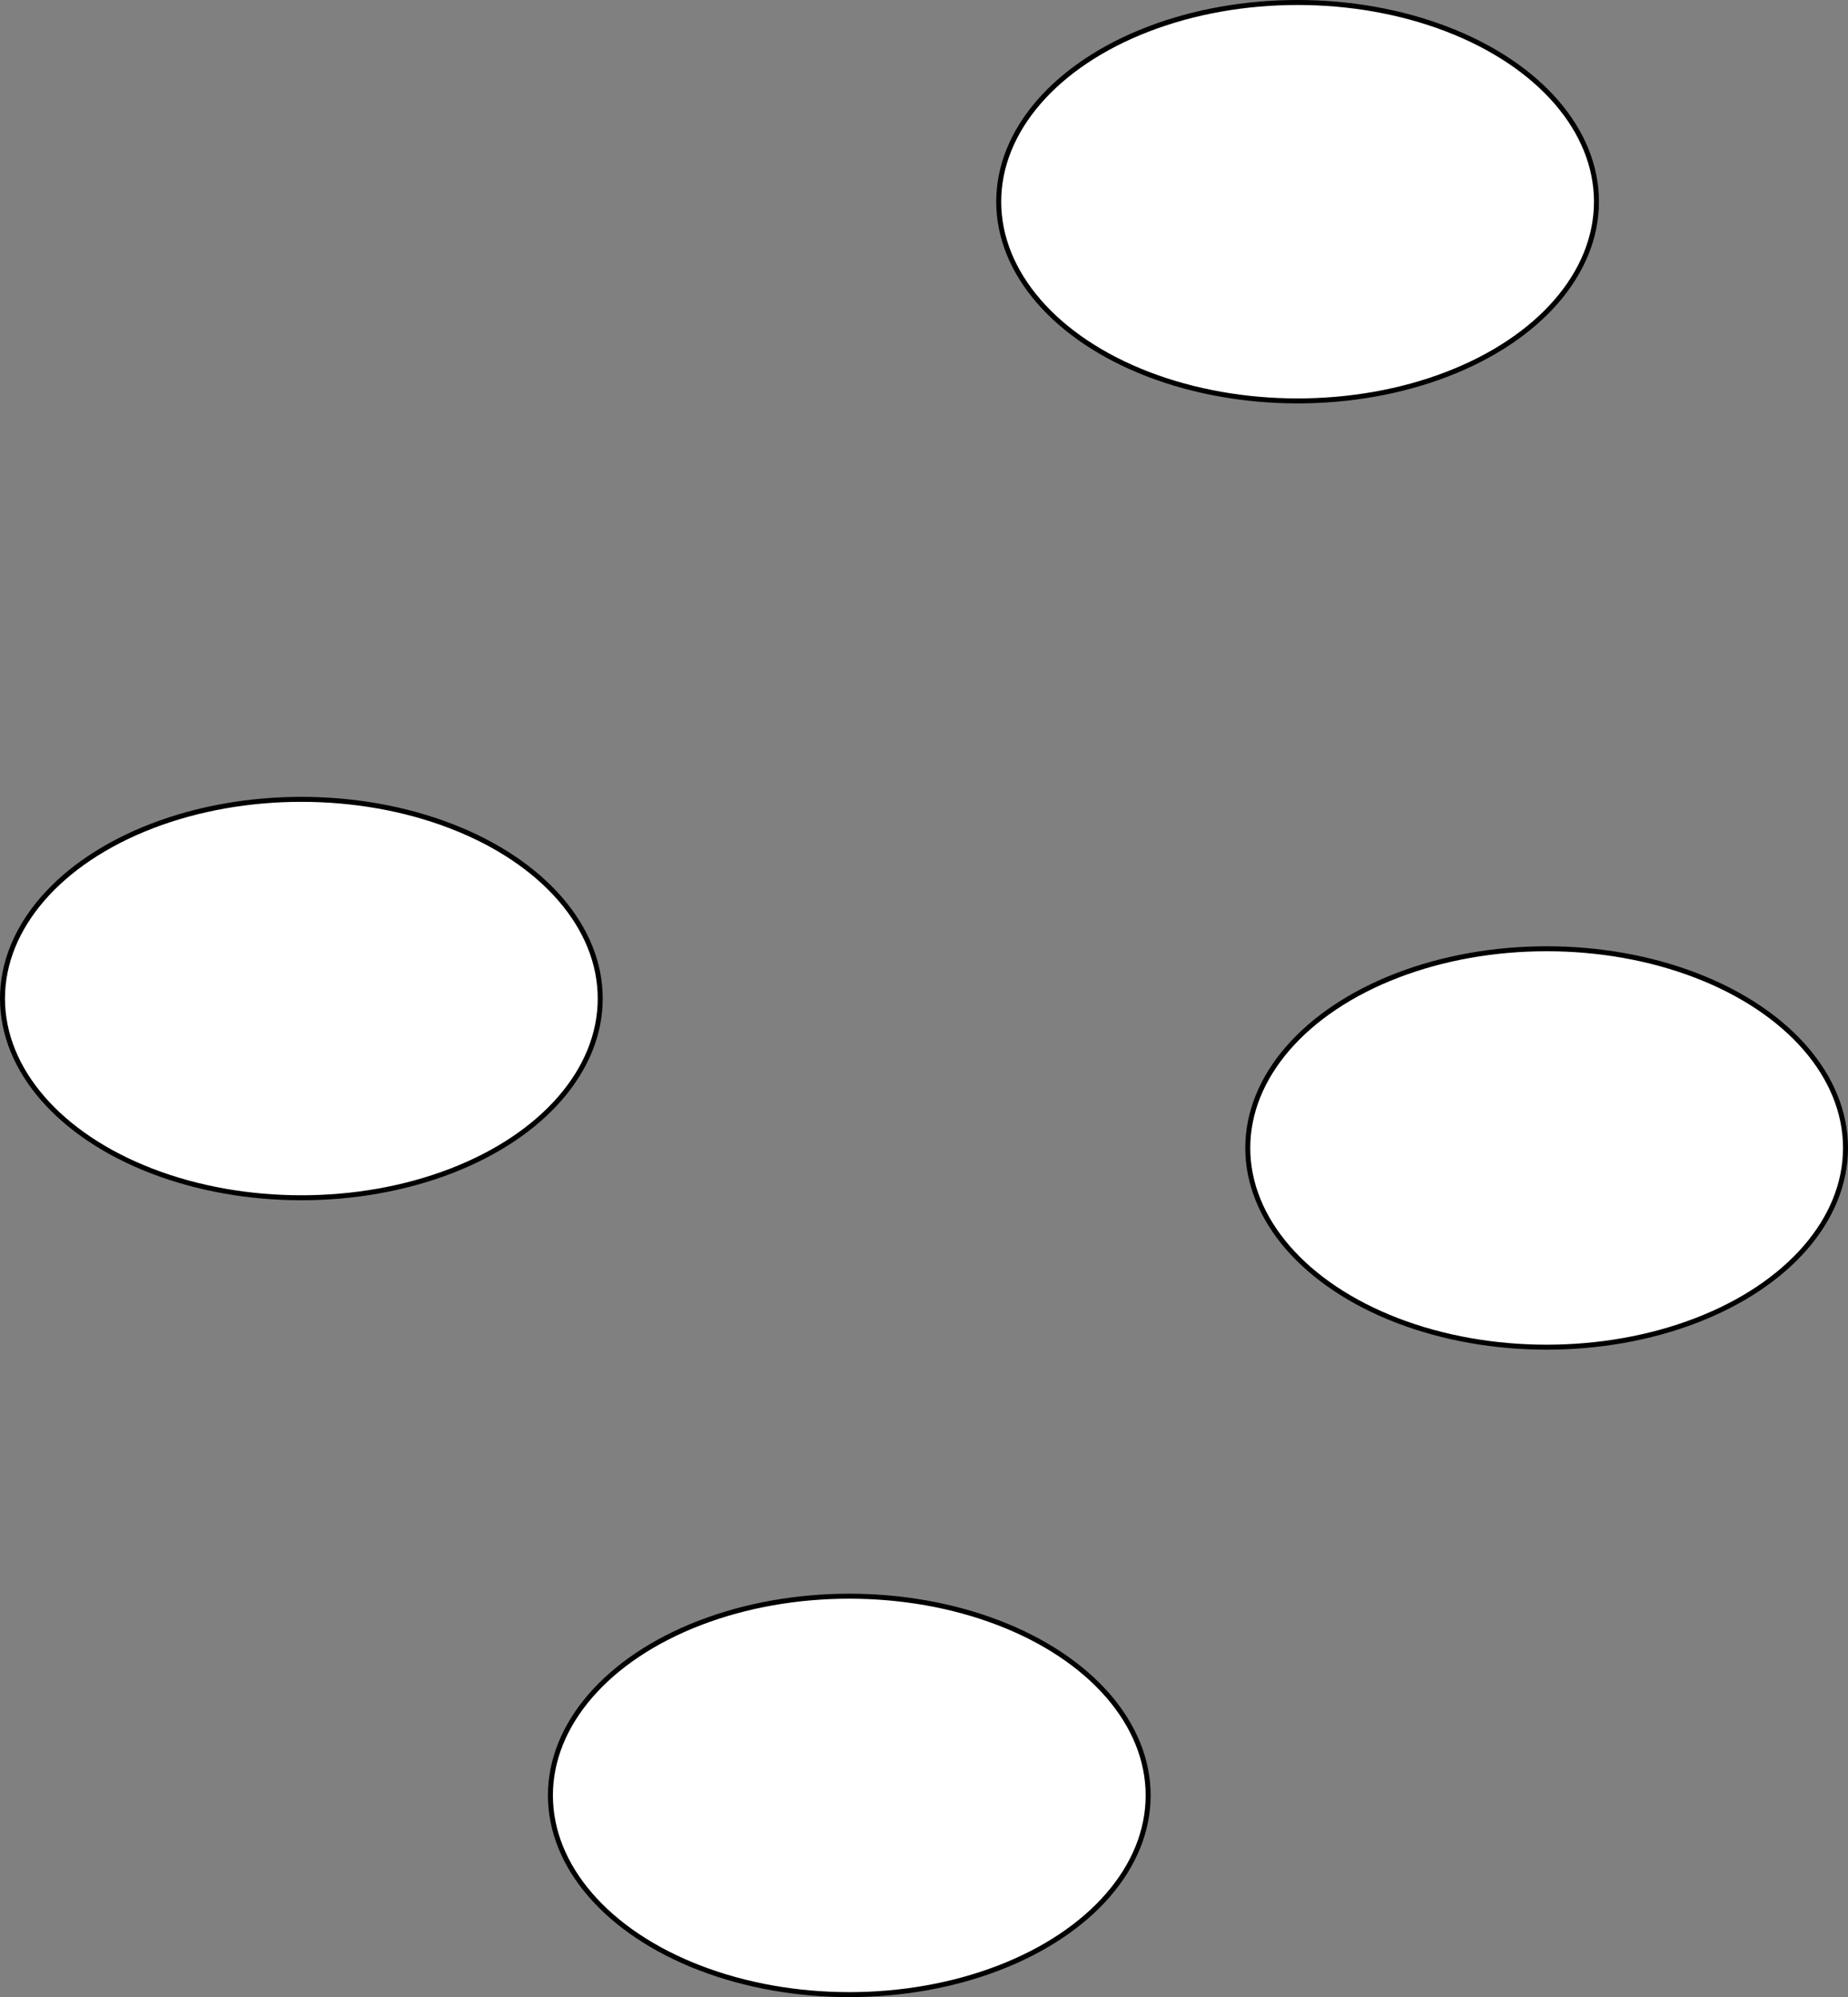 <?xml version="1.0" encoding="UTF-8"?>
<!-- Do not edit this file with editors other than diagrams.net -->
<!DOCTYPE svg PUBLIC "-//W3C//DTD SVG 1.1//EN" "http://www.w3.org/Graphics/SVG/1.1/DTD/svg11.dtd">
<svg xmlns="http://www.w3.org/2000/svg" xmlns:xlink="http://www.w3.org/1999/xlink" version="1.1" width="371px" height="401px" viewBox="-0.5 -0.5 371 401" content="&lt;mxfile host=&quot;app.diagrams.net&quot; modified=&quot;2021-10-18T16:23:33.434Z&quot; agent=&quot;5.0 (X11; Linux x86_64) AppleWebKit/537.36 (KHTML, like Gecko) Chrome/94.0.461.81 Safari/537.36&quot; etag=&quot;lYUfdkROU0I0nt_AZoNr&quot; version=&quot;15.5.4&quot; type=&quot;github&quot;&gt;&lt;diagram id=&quot;uUUSJsalyCbWoxh345sE&quot; name=&quot;Page-1&quot;&gt;zZVBT4MwFIB/DUcTaHG469hkBz2YmZh4q/CkjWVlXSdsv94ij0FHTPRgxoX0fe/x+vhKwKNxUSealfxRZSA94me1R5ceITM6t9cGHFtwG5EW5FpkLQp6sBEnQOgjPYgM9k6hUUoaUbowVdstpMZhTGtVuWXvSrq7liyHEdikTI7pi8gMRzrz/T6xBpFz3HreJQrWFSPYc5apaoDoyqOxVsq0q6KOQTbuOi/tffc/ZM+Dadia39wQ7+D0FC3ytV6+hQ/PH6+7PLnBLp9MHvCBcVhz7AzYLla2DRYVFwY2JUubTGWP2zJuCmmjwC7HA3XdQRuoBwgHTEAVYPTRlmCWUJSFbwudYVwN3HdC+UD7HTKGx52fW/dG7AKl/EEQmZYgSlxB4bX90Gn5CS78EP/agsJpCaLRhSD6f4Js2H/evnODfwRdfQE=&lt;/diagram&gt;&lt;/mxfile&gt;" resource="https://app.diagrams.net/#Hmikee-AI%2FData-Structures-and-Algorithms%2Fmain%2FUntitled%20Diagram.svg"><rect x="-0.5" y="-0.5" width="371" height="401" fill="#808080" stroke="none"/><defs/><g><ellipse cx="170" cy="360" rx="60" ry="40" fill="#ffffff" stroke="#000000" pointer-events="all"/><ellipse cx="260" cy="40" rx="60" ry="40" fill="#ffffff" stroke="#000000" pointer-events="all"/><ellipse cx="60" cy="200" rx="60" ry="40" fill="#ffffff" stroke="#000000" pointer-events="all"/><ellipse cx="310" cy="230" rx="60" ry="40" fill="#ffffff" stroke="#000000" pointer-events="all"/></g></svg>